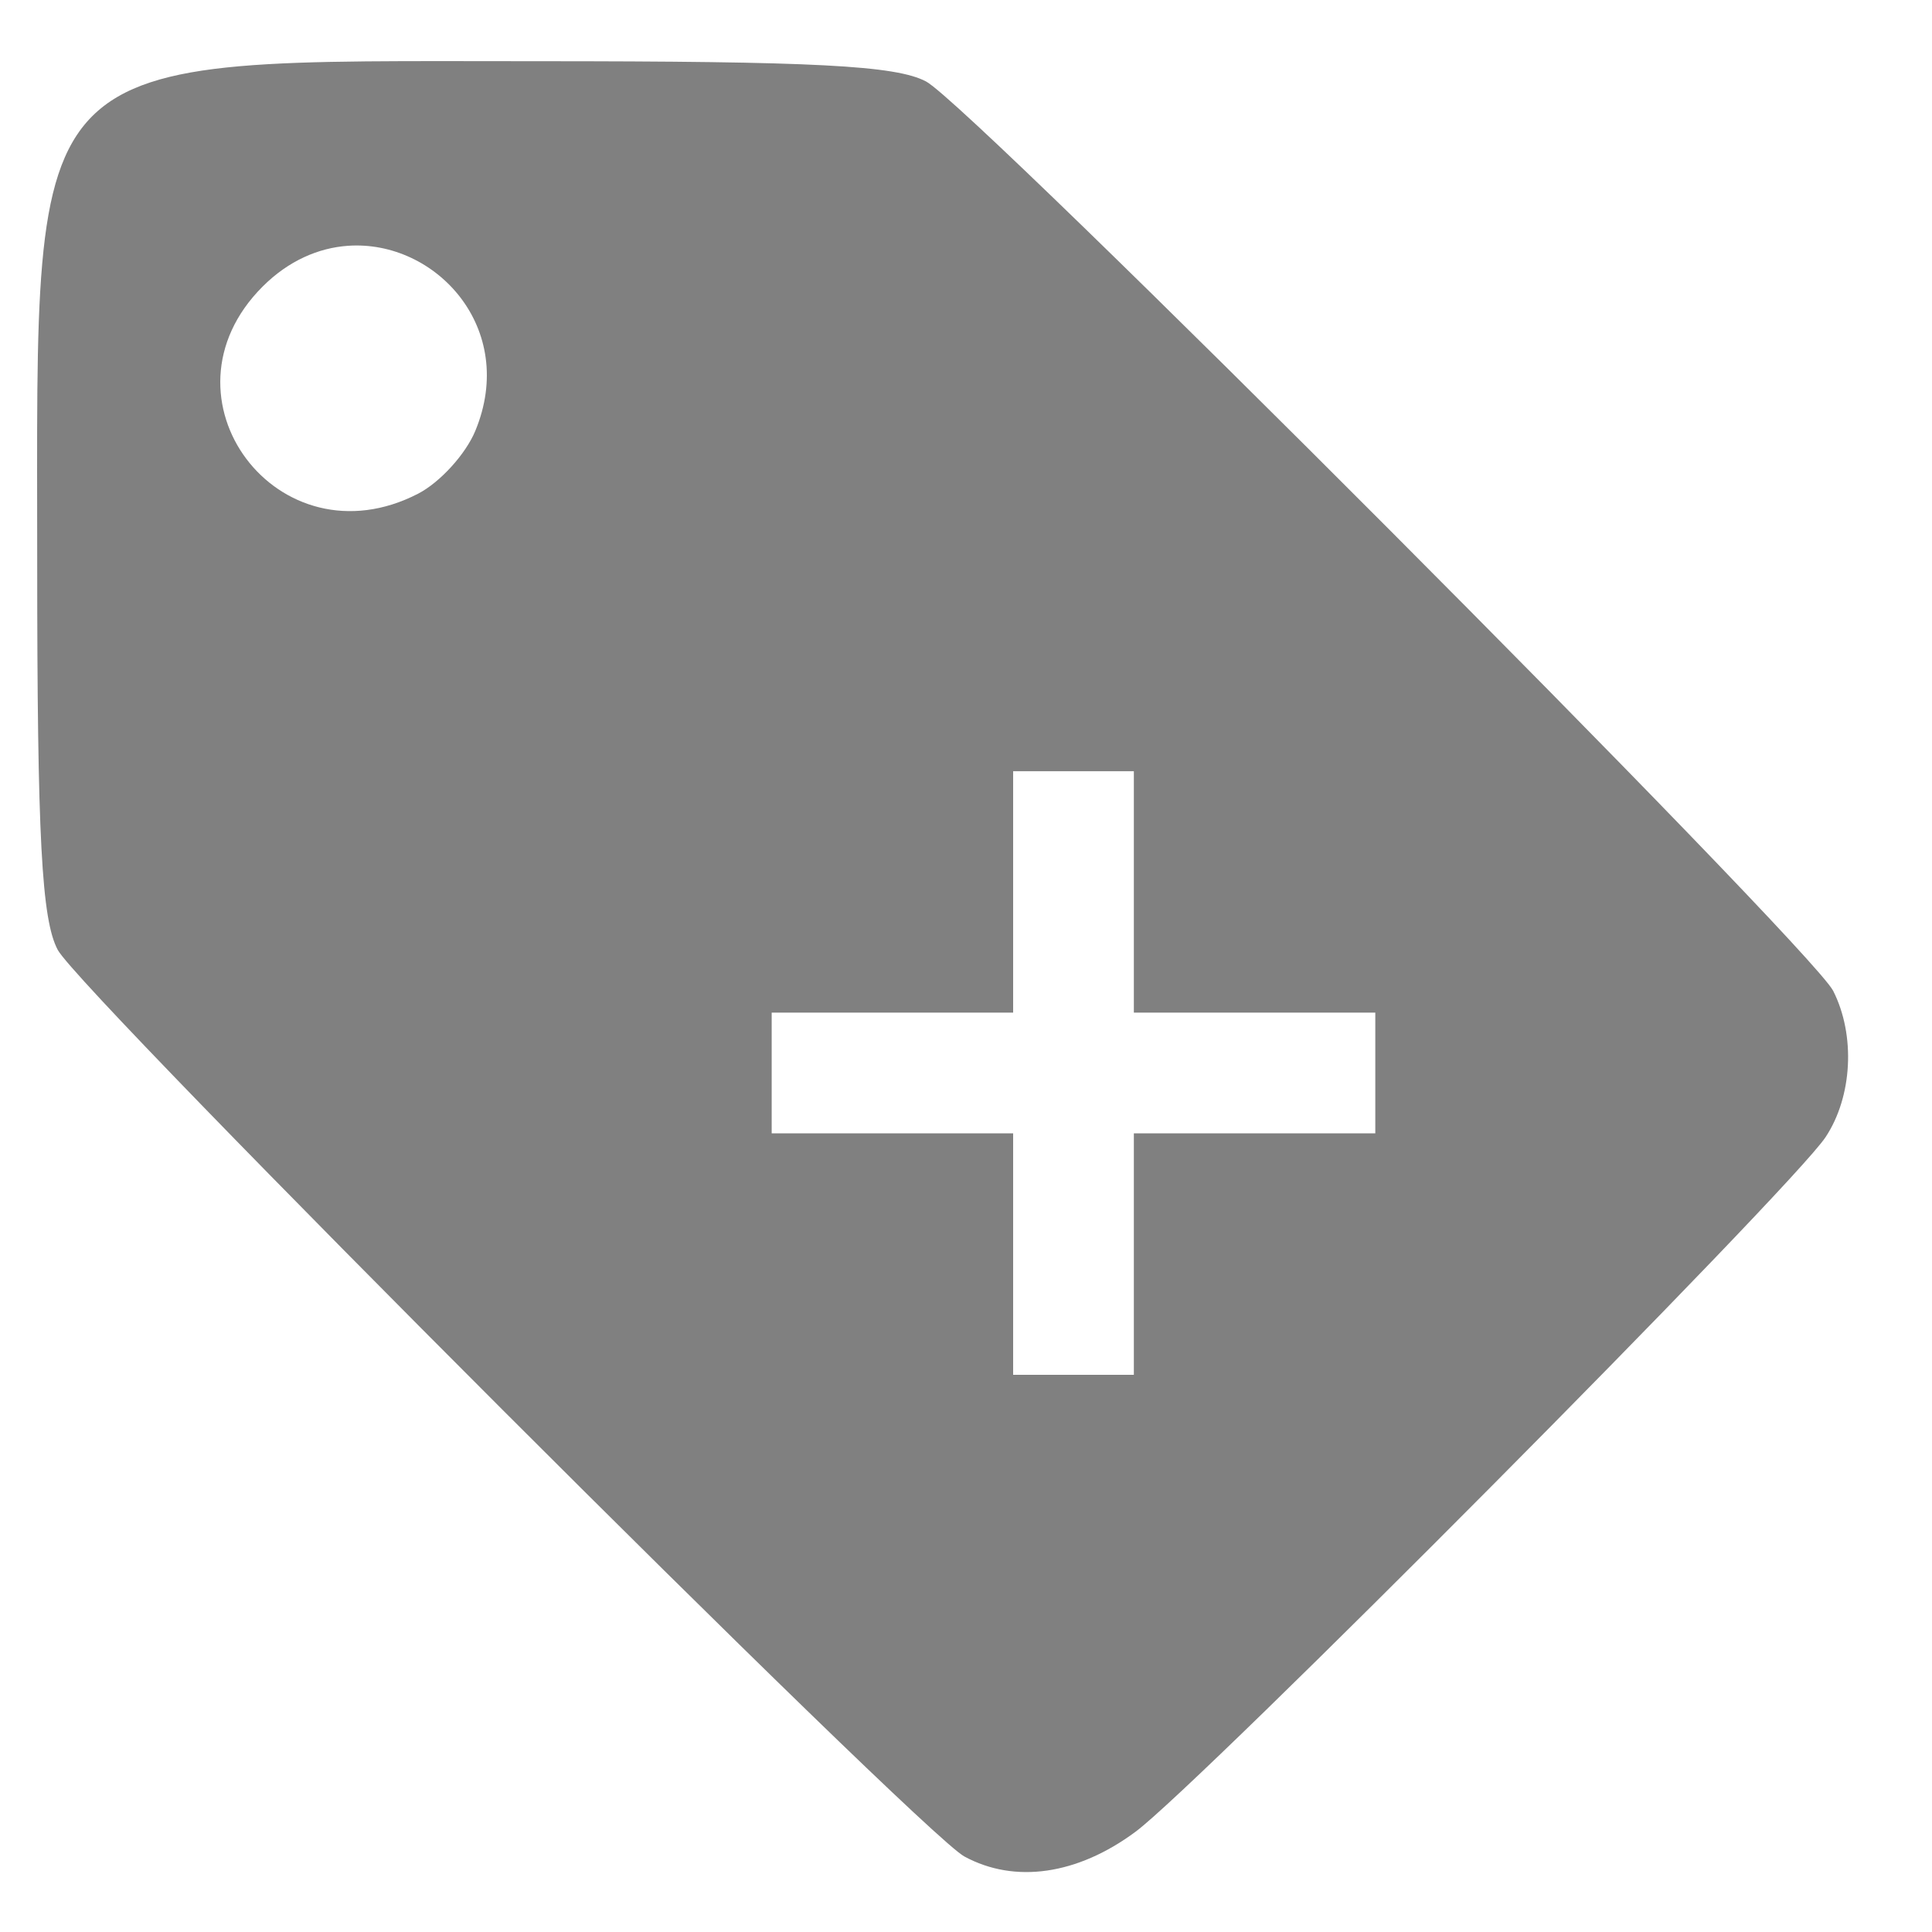 <?xml version="1.0" encoding="UTF-8" standalone="no"?>
<svg
   xmlns:dc="http://purl.org/dc/elements/1.1/"
   xmlns:cc="http://creativecommons.org/ns#"
   xmlns:rdf="http://www.w3.org/1999/02/22-rdf-syntax-ns#"
   xmlns:svg="http://www.w3.org/2000/svg"
   xmlns="http://www.w3.org/2000/svg"
   xmlns:sodipodi="http://sodipodi.sourceforge.net/DTD/sodipodi-0.dtd"
   xmlns:inkscape="http://www.inkscape.org/namespaces/inkscape"
   height="16"
   width="16"
   version="1.1"
   id="svg6"
   sodipodi:docname="uu.svg"
   inkscape:version="0.92.3 (2405546, 2018-03-11)">
  <defs
     id="defs10" />
  <sodipodi:namedview
     pagecolor="#ffffff"
     bordercolor="#666666"
     borderopacity="1"
     objecttolerance="10"
     gridtolerance="10"
     guidetolerance="10"
     inkscape:pageopacity="0"
     inkscape:pageshadow="2"
     inkscape:window-width="1920"
     inkscape:window-height="1009"
     id="namedview8"
     showgrid="false"
     inkscape:zoom="14.75"
     inkscape:cx="-28.305085"
     inkscape:cy="8"
     inkscape:window-x="0"
     inkscape:window-y="34"
     inkscape:window-maximized="1"
     inkscape:current-layer="g4" />
  <g
     transform="matrix(1.067,0,0,1.067,-868.797,32.017)"
     id="g4"
     style="fill:#808080;fill-opacity:1">
    <path
       style="fill:#808080;fill-opacity:1;stroke-width:0.117"
       d="M 4.637 0.5 C 0.336 0.5 0.5 0.336 0.5 4.637 C 0.5 6.938 0.537 7.611 0.67 7.861 C 0.859 8.217 7.814 15.173 8.18 15.371 C 8.598 15.598 9.117 15.523 9.598 15.166 C 10.135 14.767 15.034 9.836 15.314 9.412 C 15.536 9.077 15.563 8.569 15.377 8.201 C 15.192 7.837 8.245 0.87 7.863 0.668 C 7.613 0.535 6.938 0.5 4.637 0.5 z M 3.074 2.029 C 3.801 1.978 4.481 2.713 4.129 3.562 C 4.049 3.755 3.837 3.988 3.656 4.082 C 2.497 4.681 1.448 3.286 2.367 2.367 C 2.583 2.151 2.832 2.046 3.074 2.029 z M 8.584 6.381 L 9.584 6.381 L 9.584 8.381 L 11.584 8.381 L 11.584 9.381 L 9.584 9.381 L 9.584 11.381 L 8.584 11.381 L 8.584 9.381 L 6.584 9.381 L 6.584 8.381 L 8.584 8.381 L 8.584 6.381 z "
       transform="matrix(0.937,0,0,0.937,814.063,-30)"
       id="path817" />
  </g>
</svg>
